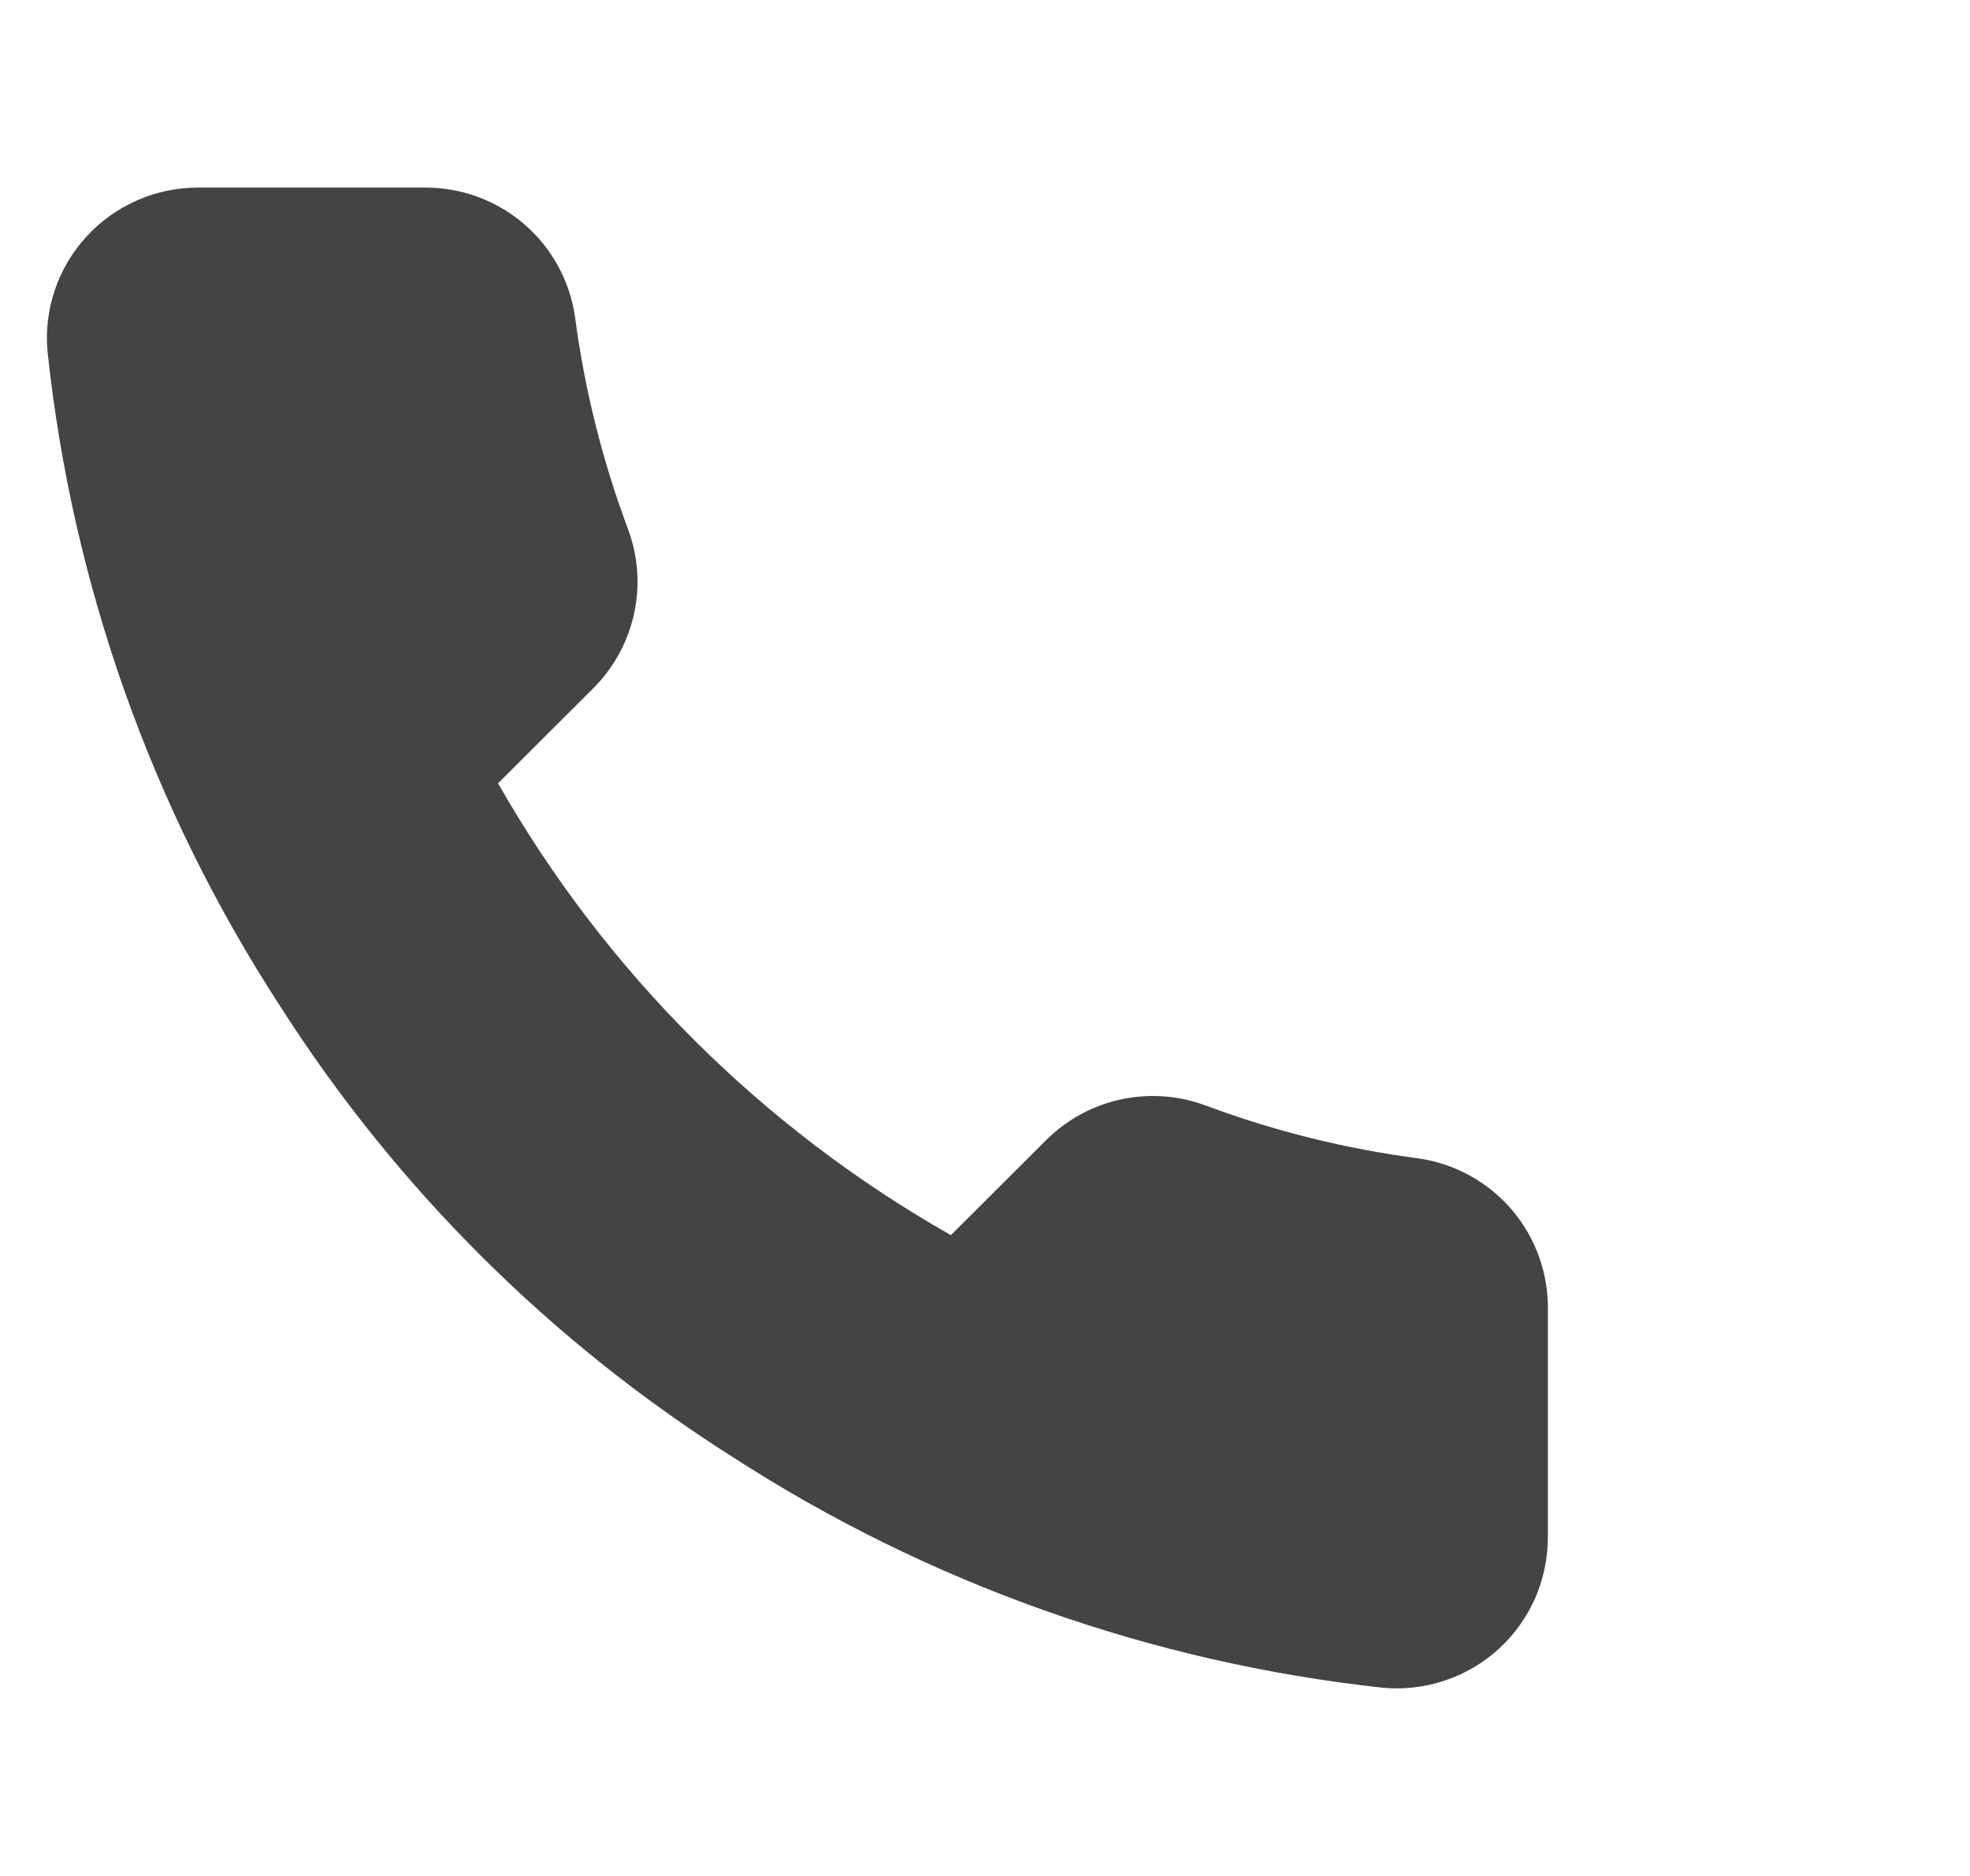 <svg width="21" height="20" viewBox="0 0 21 20" fill="none" xmlns="http://www.w3.org/2000/svg">
<path d="M16.5 13.979V16.388C16.5 16.611 16.454 16.833 16.365 17.038C16.275 17.242 16.143 17.426 15.978 17.578C15.813 17.729 15.618 17.844 15.406 17.915C15.194 17.987 14.969 18.014 14.746 17.994C12.27 17.725 9.892 16.881 7.803 15.529C5.859 14.296 4.211 12.651 2.976 10.711C1.617 8.617 0.771 6.232 0.507 3.75C0.486 3.528 0.513 3.305 0.584 3.093C0.655 2.882 0.77 2.688 0.921 2.523C1.071 2.359 1.255 2.227 1.459 2.137C1.663 2.047 1.884 2 2.107 2H4.521C4.911 1.996 5.29 2.134 5.586 2.388C5.882 2.642 6.075 2.995 6.13 3.381C6.232 4.152 6.421 4.909 6.693 5.637C6.801 5.925 6.825 6.237 6.76 6.537C6.696 6.837 6.547 7.113 6.331 7.331L5.309 8.351C6.454 10.361 8.122 12.025 10.136 13.168L11.158 12.149C11.377 11.933 11.653 11.784 11.954 11.72C12.254 11.656 12.567 11.679 12.855 11.787C13.585 12.059 14.344 12.248 15.116 12.349C15.507 12.404 15.864 12.601 16.119 12.901C16.374 13.202 16.509 13.585 16.5 13.979Z" fill="#444444"/>
</svg>

